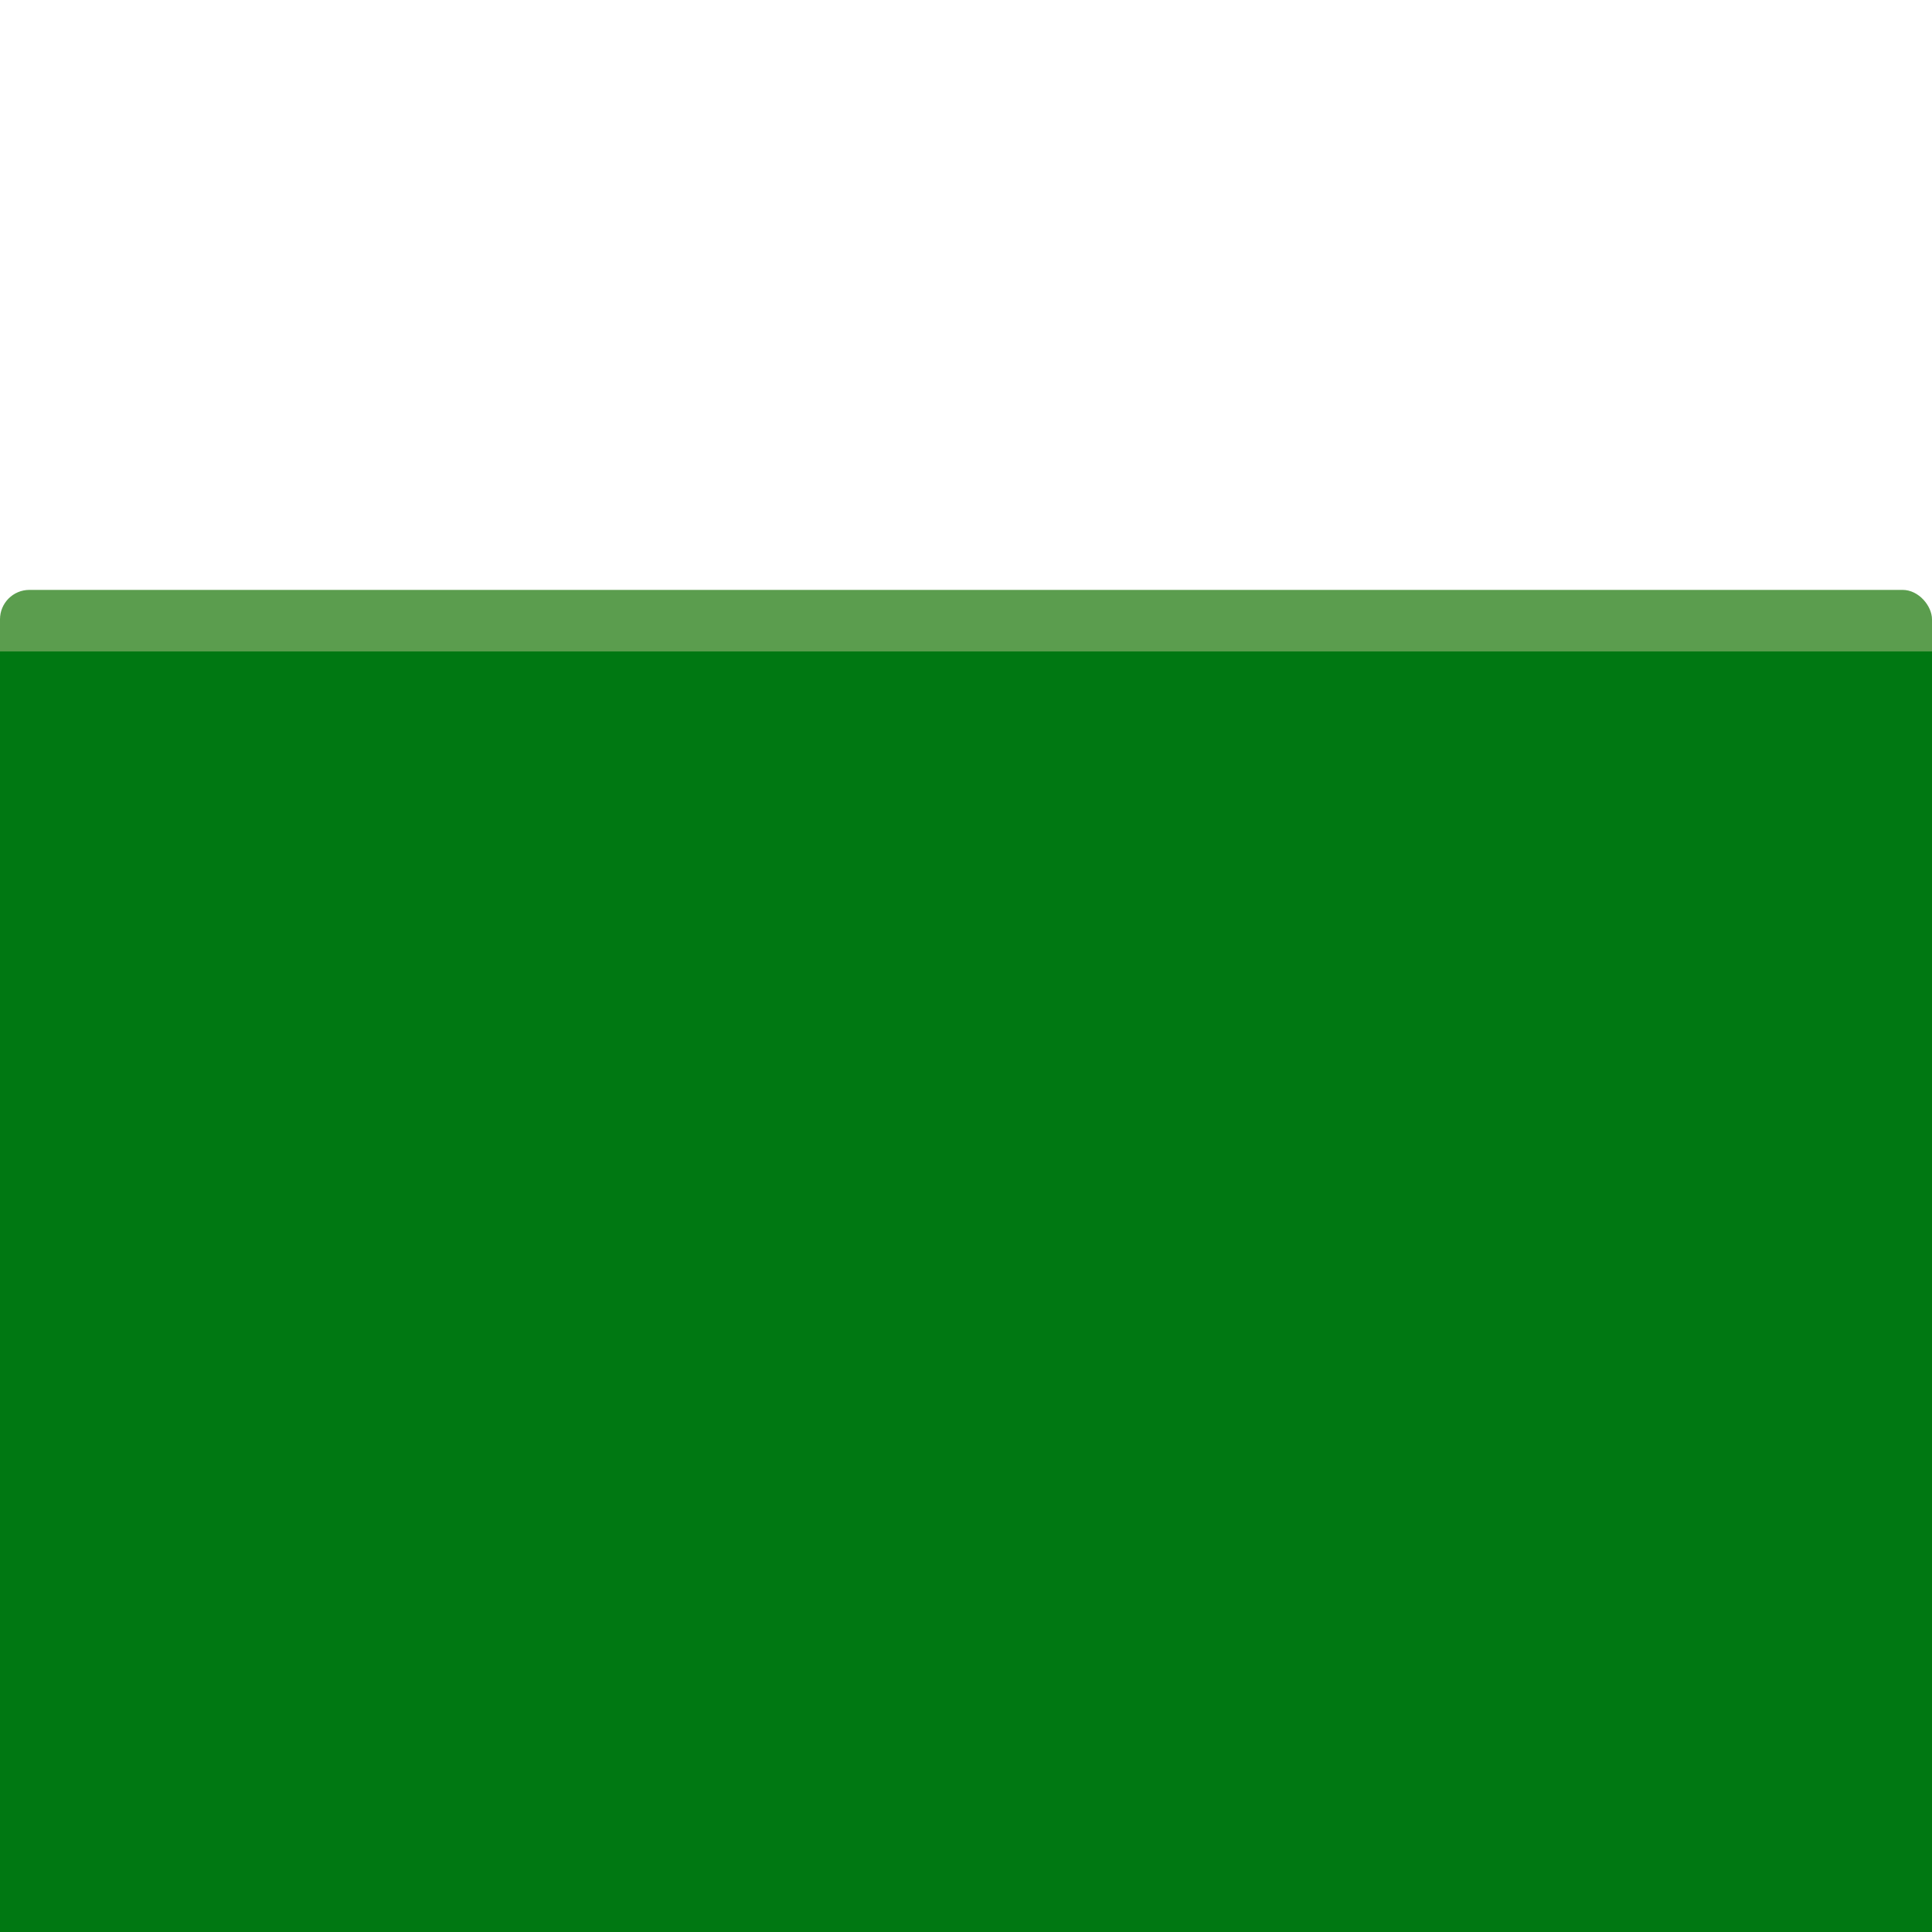 <?xml version="1.0" encoding="UTF-8" standalone="no"?>
<!-- Created with Inkscape (http://www.inkscape.org/) -->

<svg
   xmlns:dc="http://purl.org/dc/elements/1.1/"
   xmlns:cc="http://creativecommons.org/ns#"
   xmlns:rdf="http://www.w3.org/1999/02/22-rdf-syntax-ns#"
   xmlns:svg="http://www.w3.org/2000/svg"
   xmlns="http://www.w3.org/2000/svg"
   xmlns:sodipodi="http://sodipodi.sourceforge.net/DTD/sodipodi-0.dtd"
   xmlns:inkscape="http://www.inkscape.org/namespaces/inkscape"
   width="512"
   height="512"
   viewBox="0 0 512 512"
   id="svg2"
   version="1.1"
   inkscape:version="0.91 r13725"
   sodipodi:docname="planning_state.svg"
   inkscape:export-filename="/home/nikulaj/projects/AndroidGame/android/assets/img/planning.png"
   inkscape:export-xdpi="90"
   inkscape:export-ydpi="90">
  <defs
     id="defs4" />
  <sodipodi:namedview
     id="base"
     pagecolor="#ffffff"
     bordercolor="#666666"
     borderopacity="1.0"
     inkscape:pageopacity="0.0"
     inkscape:pageshadow="2"
     inkscape:zoom="0.98994949"
     inkscape:cx="93.823709"
     inkscape:cy="288.15724"
     inkscape:document-units="px"
     inkscape:current-layer="layer1"
     showgrid="false"
     units="px"
     inkscape:window-width="1916"
     inkscape:window-height="1035"
     inkscape:window-x="0"
     inkscape:window-y="20"
     inkscape:window-maximized="0" />
  <g
     inkscape:label="Layer 1"
     inkscape:groupmode="layer"
     id="layer1"
     transform="translate(0,-540.362)">
    <rect
       style="fill:#177505;fill-opacity:0.706;stroke:none;stroke-opacity:1"
       id="rect4144"
       width="512"
       height="199.344"
       x="-1.9073486e-06"
       y="696.69"
       ry="7.79"
       inkscape:export-filename="/home/nikulaj/projects/AndroidGame/android/assets/img/planning.png"
       inkscape:export-xdpi="90"
       inkscape:export-ydpi="90" />
    <flowRoot
       xml:space="preserve"
       id="flowRoot4136"
       style="font-style:normal;font-weight:normal;font-size:122.669px;line-height:125%;font-family:sans-serif;letter-spacing:0px;word-spacing:0px;fill:#007812;fill-opacity:1;stroke:none;stroke-width:1px;stroke-linecap:butt;stroke-linejoin:miter;stroke-opacity:1"
       transform="matrix(0.938,0,0,0.938,-4.936,441.619)"><flowRegion
         id="flowRegion4138"><rect
           id="rect4140"
           width="1294.907"
           height="570.007"
           x="5.263"
           y="289.315"
           style="fill:#007812;fill-opacity:1" /></flowRegion><flowPara
         id="flowPara4142"> Planning  </flowPara></flowRoot>  </g>
</svg>
